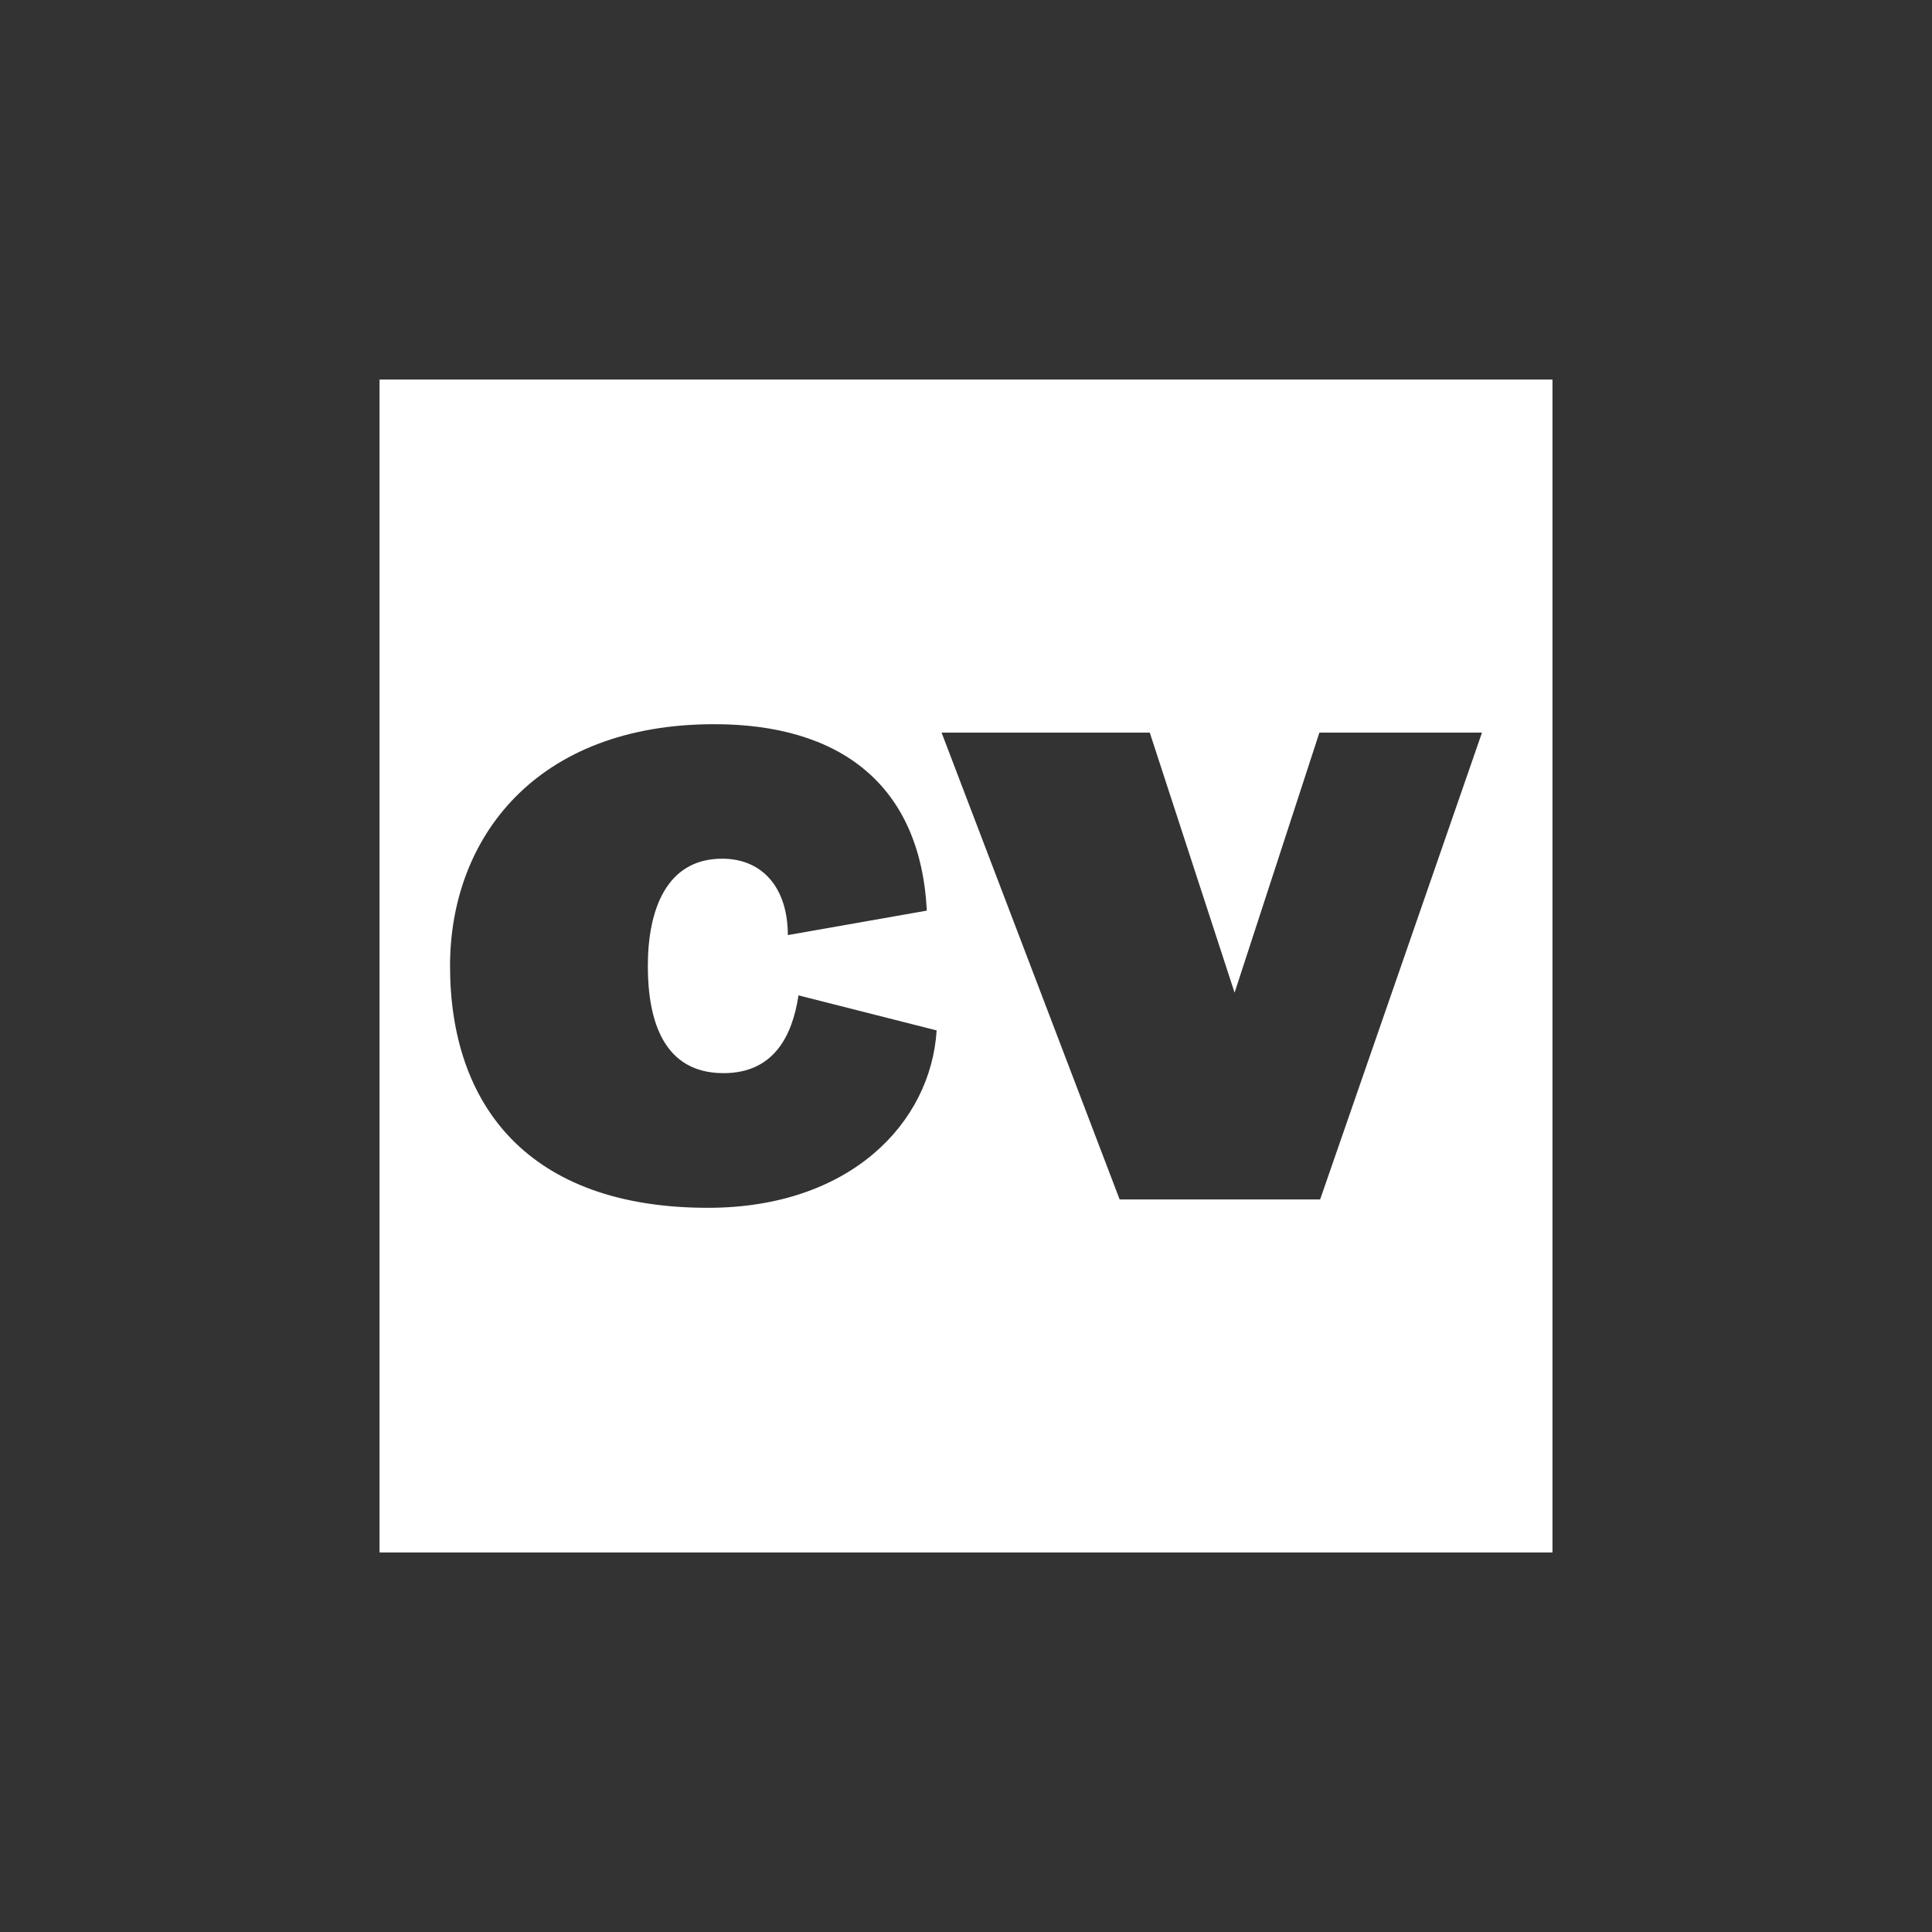 <svg id="Layer_1" data-name="Layer 1" xmlns="http://www.w3.org/2000/svg" viewBox="0 0 500 500"><rect x="0" y="0" width="500" height="500" fill="#333333" stroke="none"/><defs><style>.cls-1{fill:#fff;}</style></defs><title>CV icon - W</title><path class="cls-1" d="M98.22,98.22V401.78H401.78V98.22Zm85,214.36c-46.62,0-66.75-26.66-66.75-62.58,0-33.19,22.3-62.58,68.39-62.58,32.28,0,53.32,15.42,55,48.25L203.89,242c0-12-6.36-19.77-17-19.77-14.52,0-19.23,13.42-19.23,27.75s4.16,27.75,19.58,27.75c12.88,0,17.79-9.42,19.41-20.13l35.75,9.07C240.9,290.63,220,312.58,183.21,312.58Zm158.43-2.17H289.76L243.68,189.6h53.88l21.95,67.3,21.95-67.3h42.08Z"/></svg>